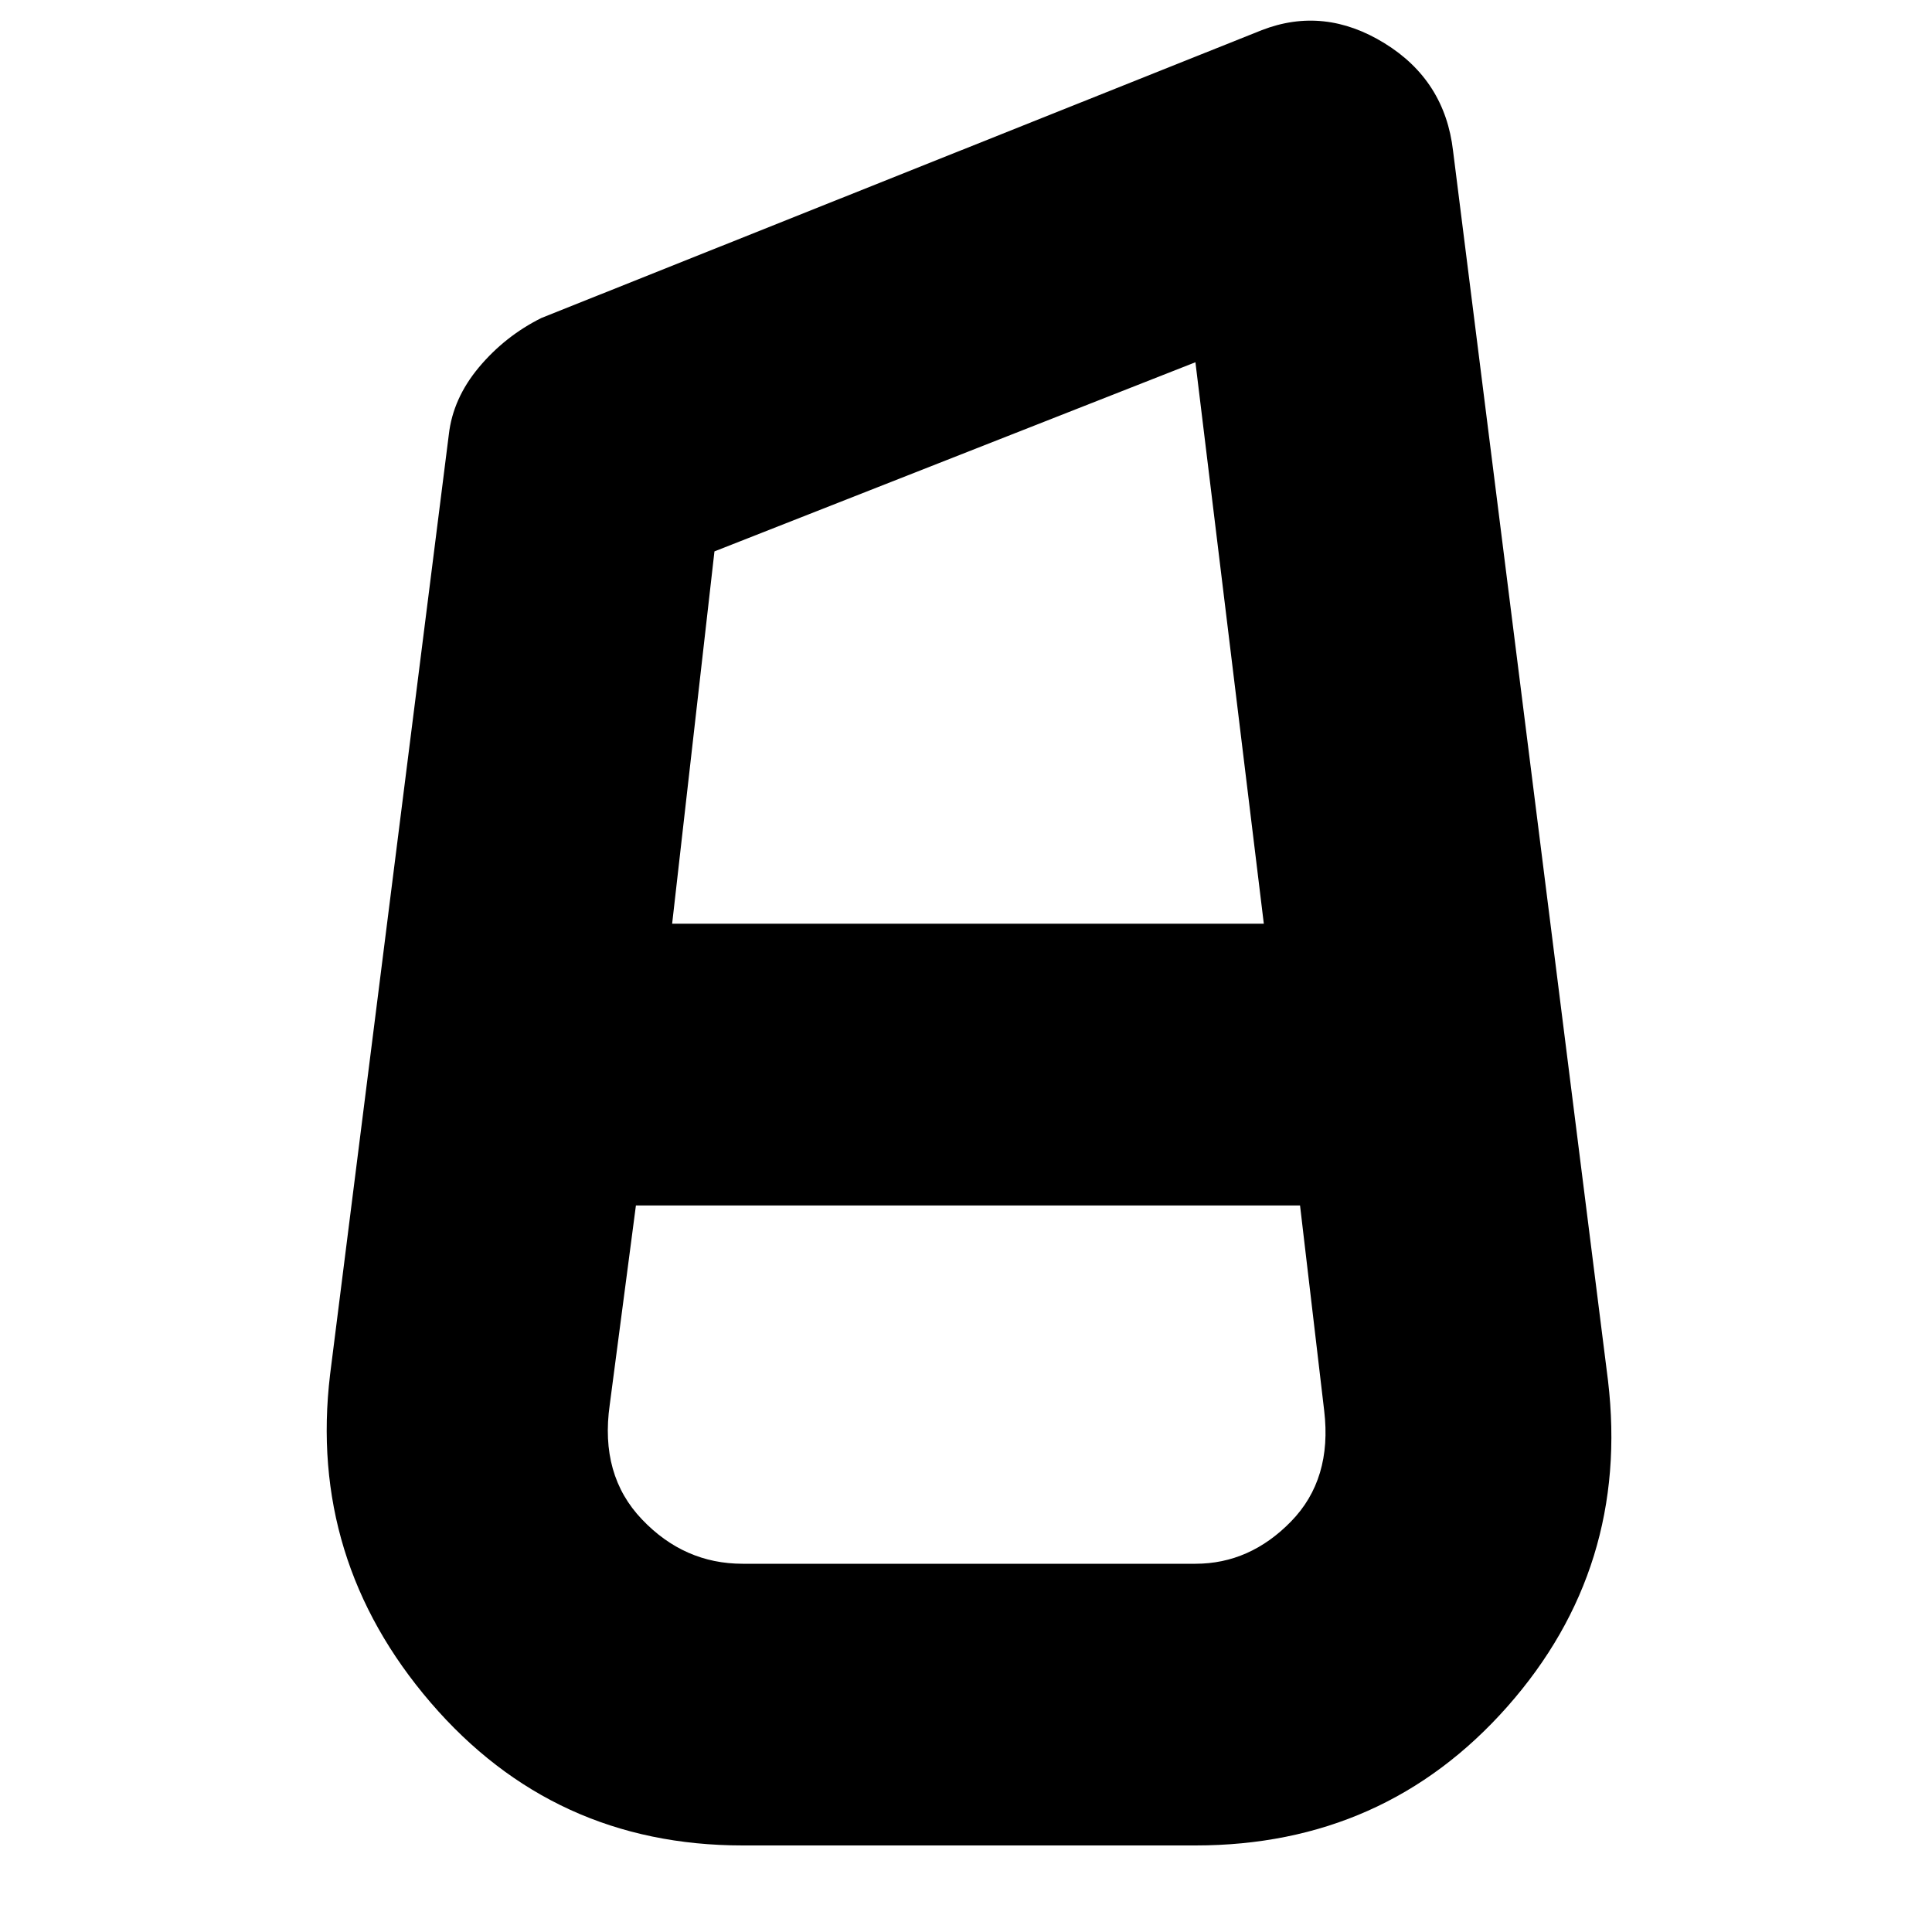 <svg xmlns="http://www.w3.org/2000/svg" height="20" width="20"><path d="M7.688 19.104Q5.729 19.104 4.458 17.625Q3.188 16.146 3.417 14.229L4.646 4.5Q4.688 4.125 4.958 3.802Q5.229 3.479 5.604 3.292L13.062 0.312Q13.708 0.062 14.333 0.448Q14.958 0.833 15.042 1.562L16.646 14.292Q16.875 16.229 15.604 17.667Q14.333 19.104 12.375 19.104ZM6.958 9.562H13.083L12.375 3.75L7.396 5.708ZM7.688 16.188H12.375Q12.938 16.188 13.365 15.75Q13.792 15.312 13.708 14.604L13.458 12.479H6.583L6.312 14.542Q6.208 15.271 6.646 15.729Q7.083 16.188 7.688 16.188Z"/></svg>